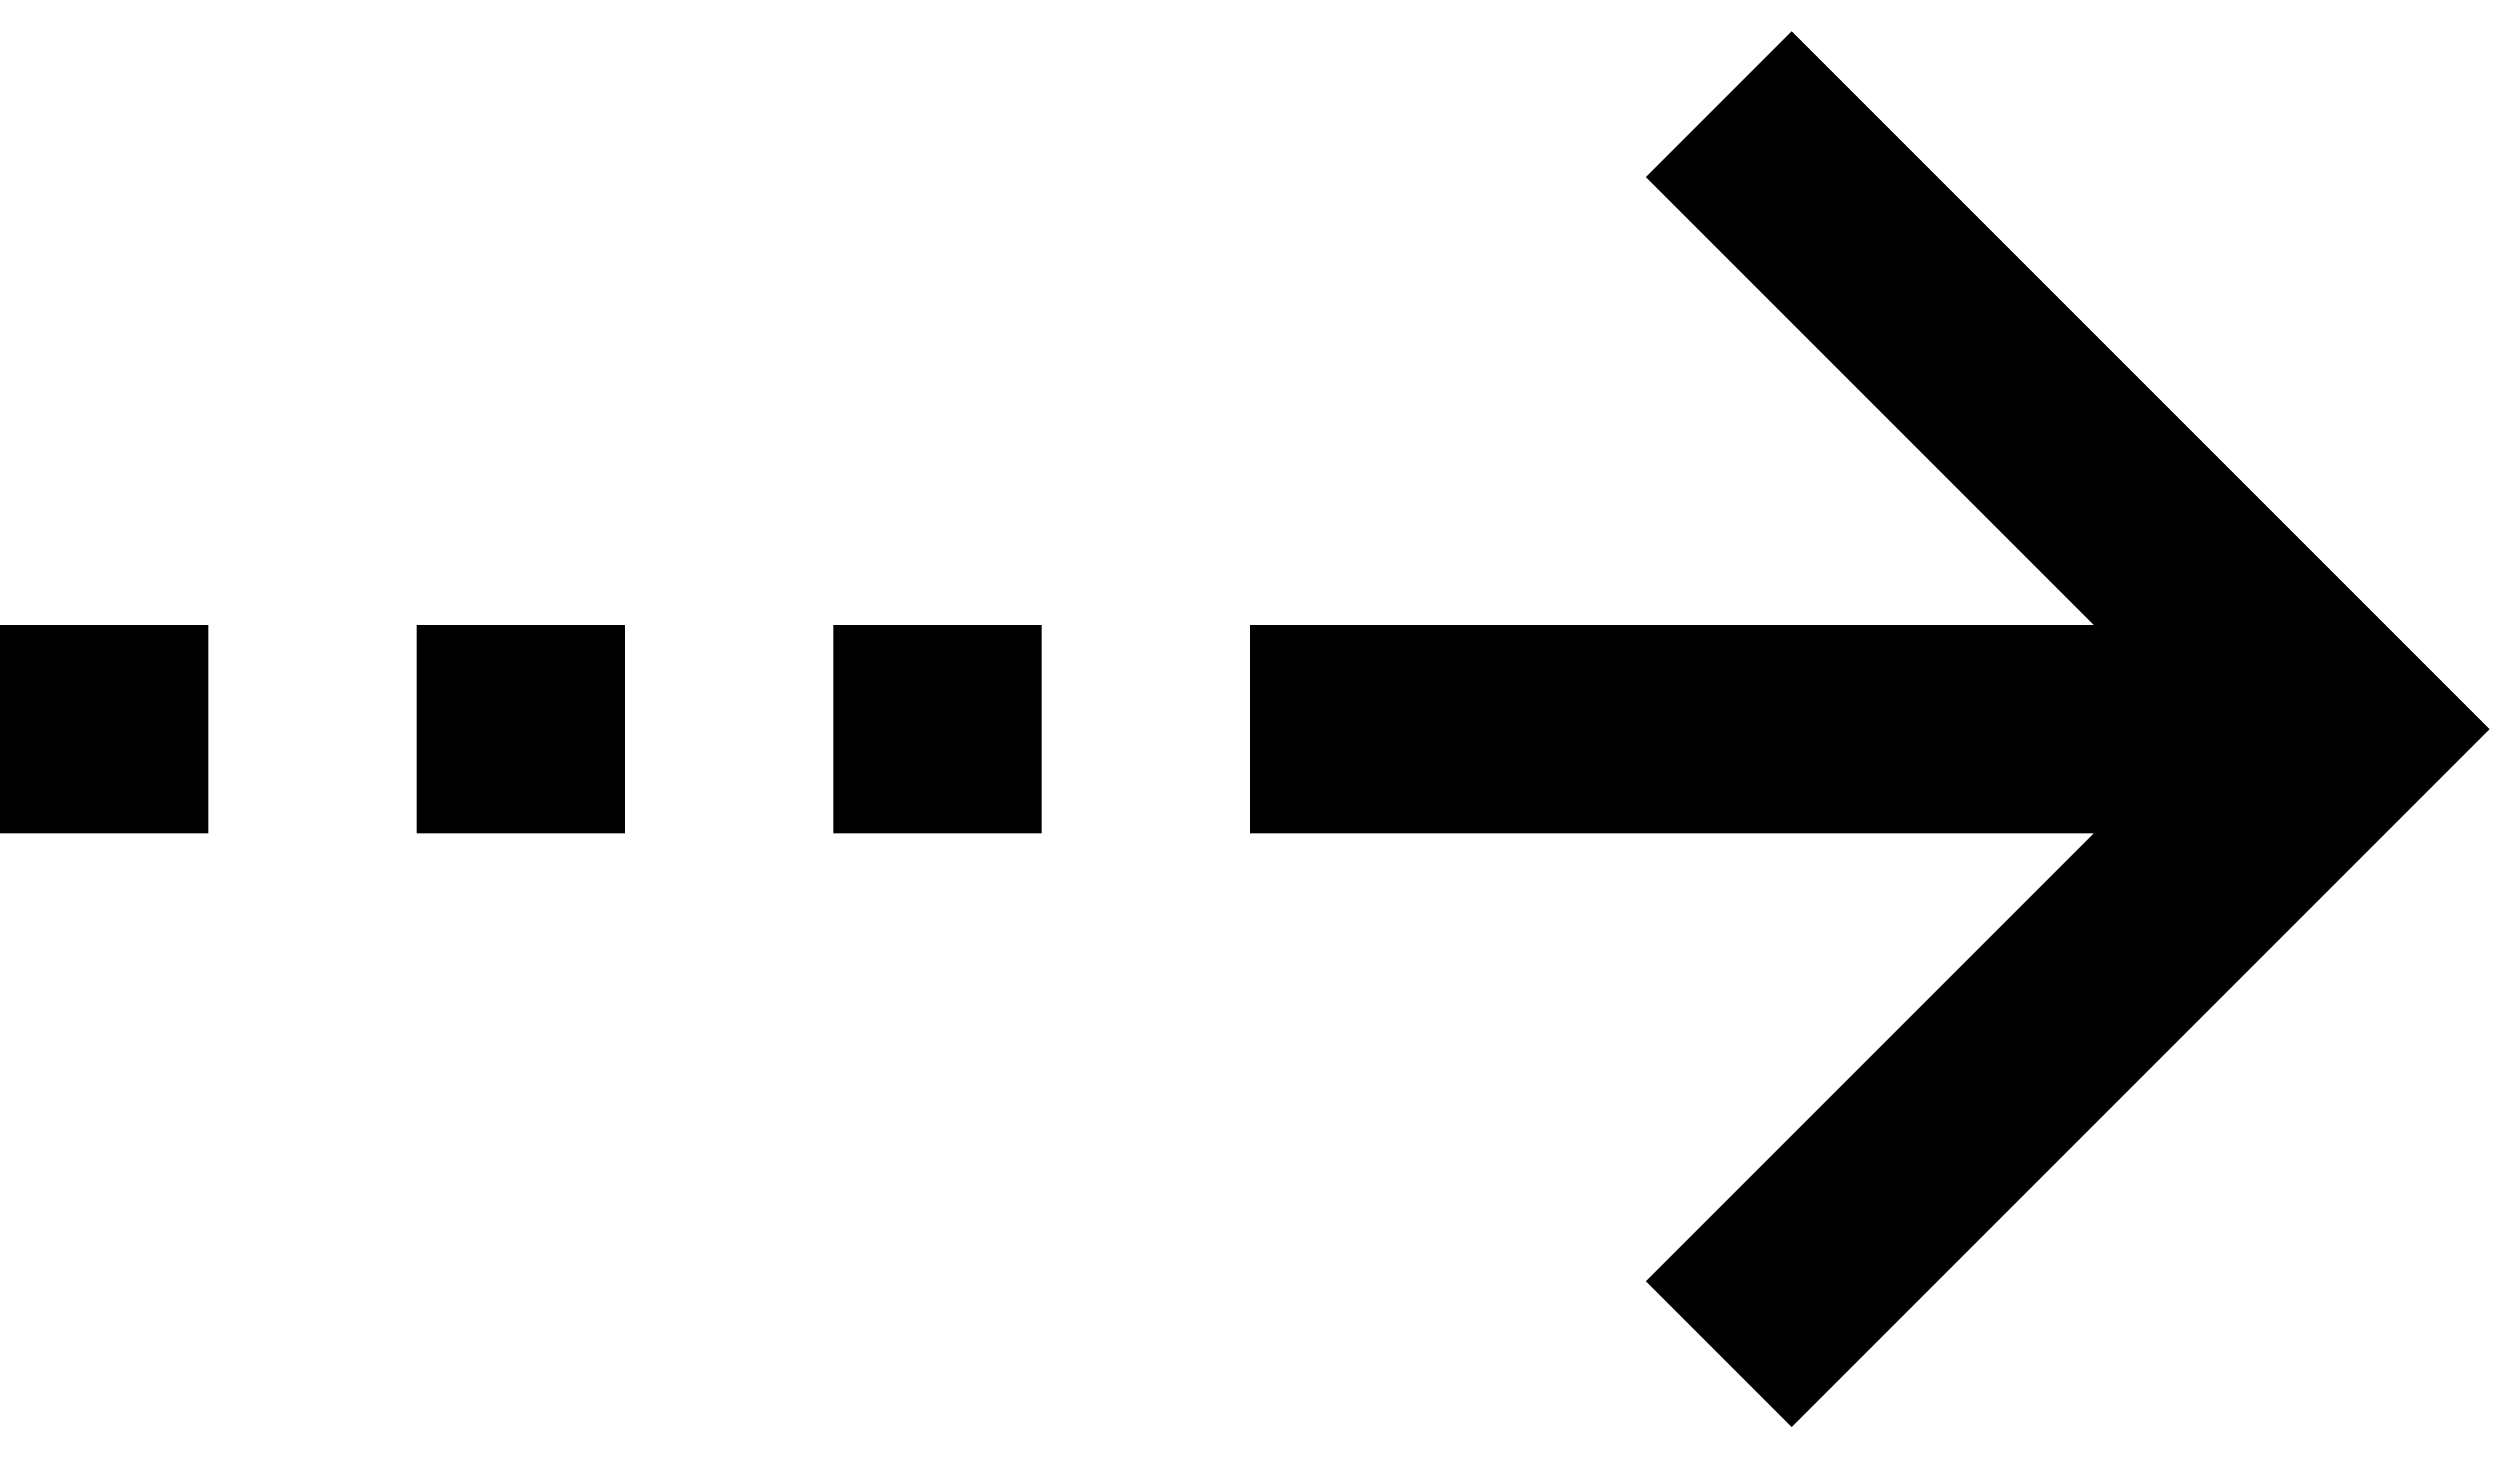 <?xml version="1.0" encoding="utf-8"?>
<!-- Generator: Adobe Illustrator 21.1.0, SVG Export Plug-In . SVG Version: 6.00 Build 0)  -->
<svg version="1.1" id="Shape_202_1_" xmlns="http://www.w3.org/2000/svg" xmlns:xlink="http://www.w3.org/1999/xlink" x="0px"
	 y="0px" viewBox="0 0 24 14" style="enable-background:new 0 0 24 14;" xml:space="preserve">
<style type="text/css">
	.st0{fill-rule:evenodd;clip-rule:evenodd;}
</style>
<g id="Shape_202">
	<g>
		<path class="st0" d="M0,8h2V6H0V8z M4,8h2V6H4V8z M8,8h2V6H8V8z M23.2,6.3l-6-6l-1.4,1.4L20.1,6H12v2h8.1l-4.3,4.3l1.4,1.4l6-6
			L23.9,7L23.2,6.3z"/>
	</g>
</g>
</svg>
